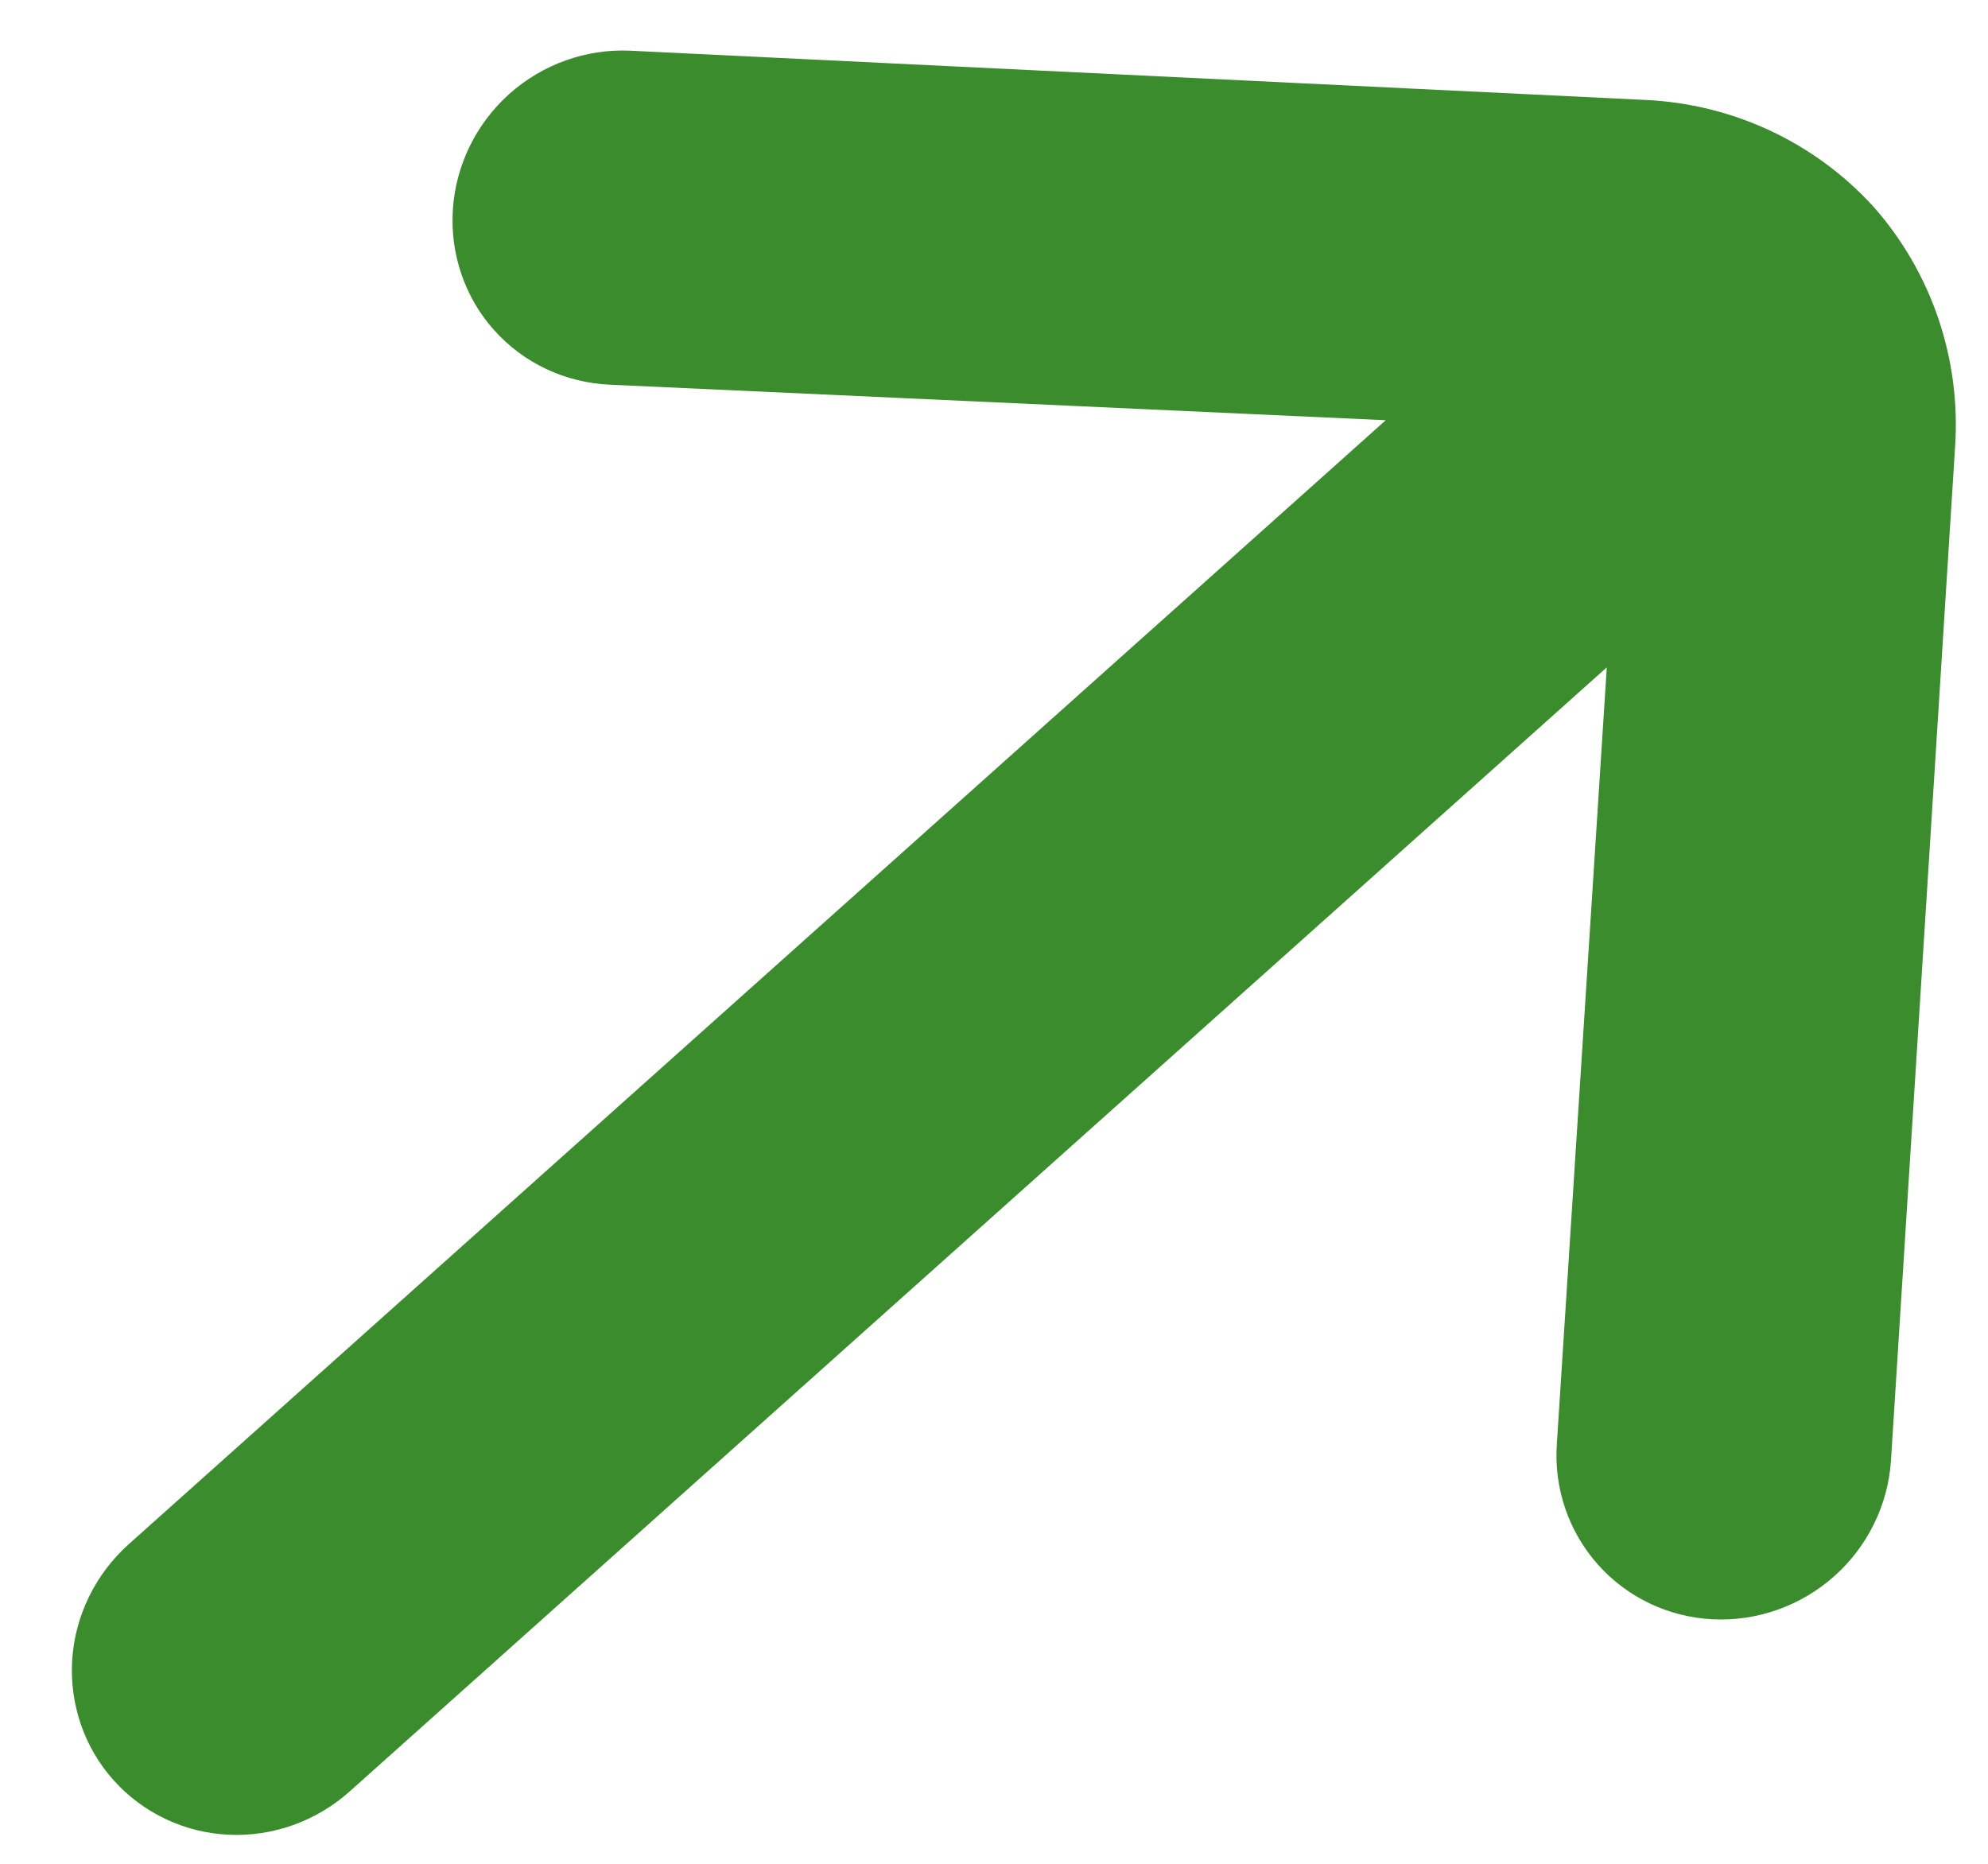 <svg width="16" height="15" viewBox="0 0 16 15" fill="none" xmlns="http://www.w3.org/2000/svg">
<path d="M15.078 1.663C14.605 1.144 13.943 0.835 13.236 0.804L5.071 0.408C4.716 0.392 4.367 0.517 4.099 0.756C3.832 0.995 3.669 1.329 3.645 1.683C3.633 1.861 3.656 2.038 3.713 2.205C3.77 2.372 3.859 2.526 3.977 2.657C4.094 2.788 4.237 2.895 4.397 2.97C4.556 3.045 4.73 3.088 4.908 3.096L11.153 3.382L1.036 12.428C0.768 12.668 0.604 13.003 0.581 13.359C0.559 13.715 0.678 14.064 0.914 14.327C1.15 14.591 1.483 14.749 1.839 14.766C2.196 14.783 2.547 14.657 2.815 14.417L12.932 5.371L12.53 11.62C12.505 11.976 12.624 12.325 12.859 12.59C13.094 12.855 13.426 13.014 13.783 13.032C14.14 13.05 14.491 12.926 14.761 12.687C15.03 12.448 15.195 12.113 15.219 11.757L15.735 3.599C15.783 2.888 15.546 2.192 15.078 1.663Z" fill="#3B8C2C"/>
</svg>
